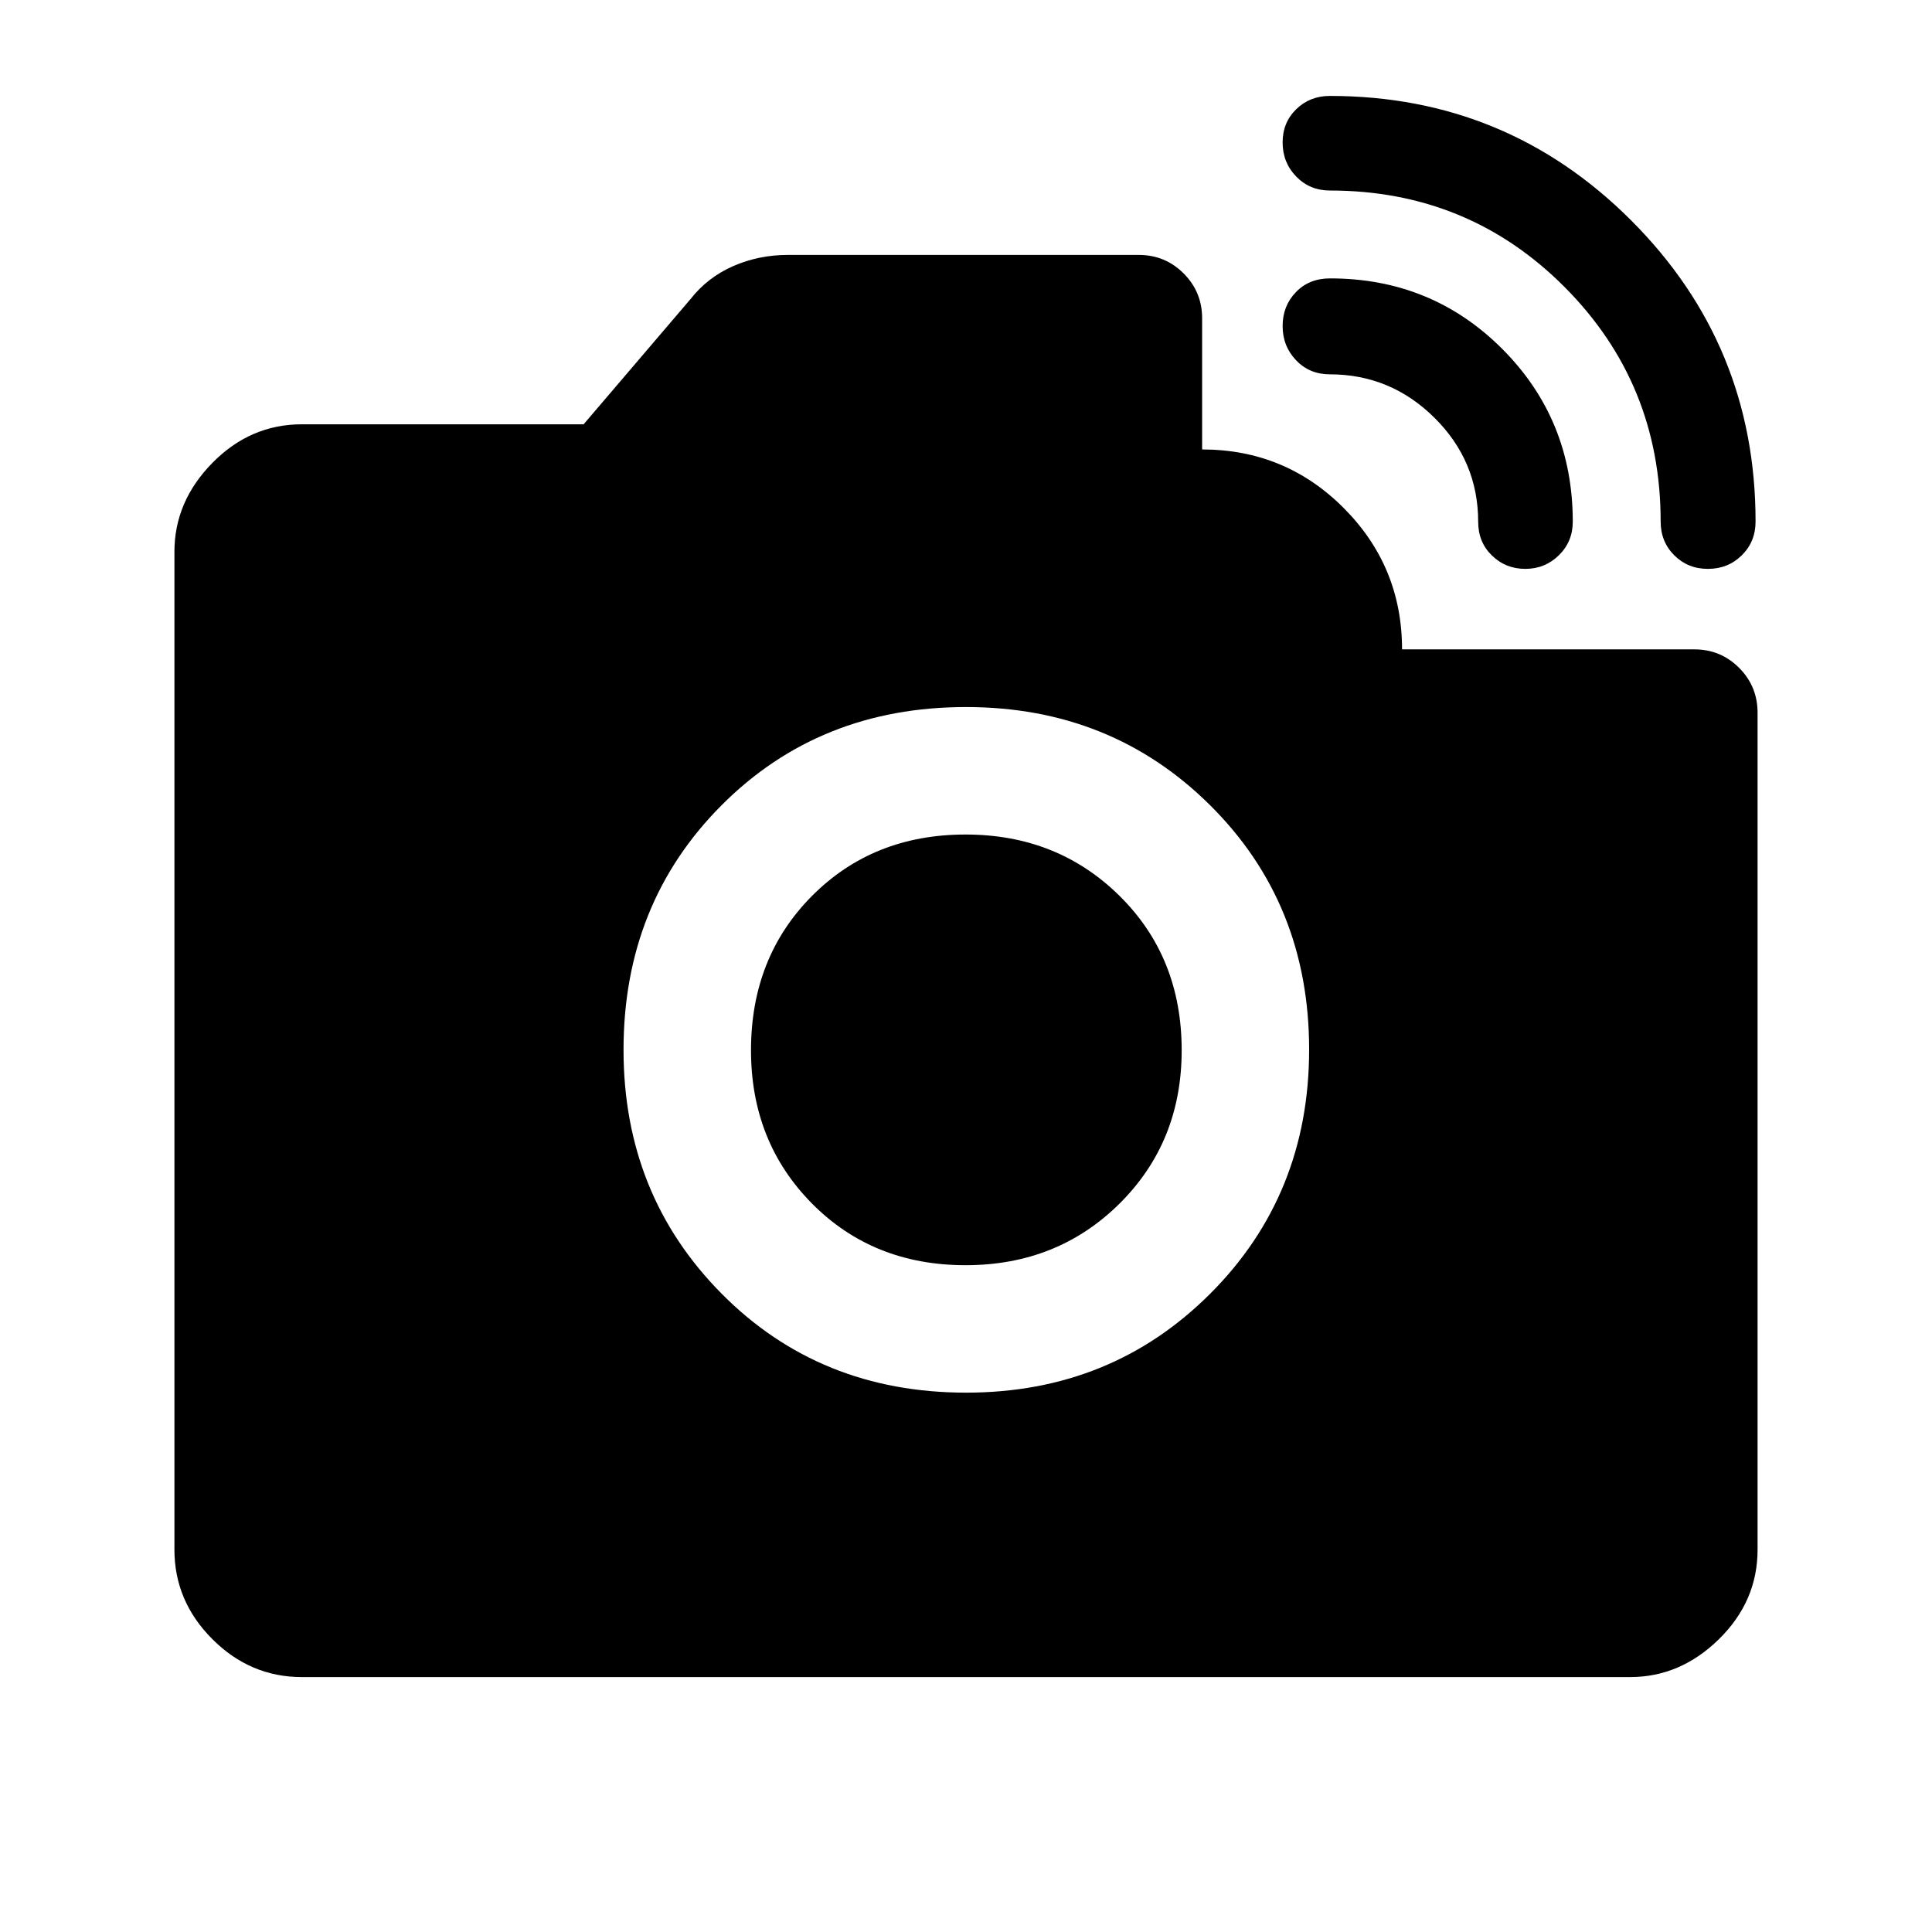 <svg xmlns="http://www.w3.org/2000/svg" height="40" viewBox="0 -960 960 960" width="40"><path d="M848.67-677.33q-10 0-16.75-6.76-6.75-6.75-6.75-16.74 0-68.67-47.78-116.59-47.78-47.91-116.56-47.91-9.99 0-16.74-6.94-6.76-6.93-6.76-16.96 0-9.91 6.76-16.5 6.75-6.6 16.74-6.6 87.84 0 149.67 61.83 61.83 61.83 61.83 149.67 0 9.99-6.83 16.74-6.83 6.76-16.83 6.76Zm-90.75 0q-9.75 0-16.59-6.64-6.83-6.65-6.83-16.7 0-30.24-21.77-51.79Q690.97-774 660.76-774q-10.09 0-16.76-7-6.67-7-6.67-17t6.59-16.83q6.58-6.84 16.98-6.84 50.6 0 85.6 35.09 35 35.08 35 85.75 0 9.99-6.91 16.74-6.91 6.76-16.67 6.76ZM480.08-268q72.09 0 121.25-49.15 49.17-49.16 49.17-121.35 0-72.5-49.15-121.33-49.14-48.84-121.33-48.84-72.85 0-121.52 48.84-48.67 48.83-48.67 121.5 0 72 48.75 121.16Q407.32-268 480.08-268Zm-.28-63.33q-45.97 0-76.3-30.62t-30.33-76.18q0-46.22 30.33-76.71 30.33-30.49 76.3-30.49 45.62 0 76.5 30.49 30.87 30.49 30.87 76.71 0 45.56-30.87 76.18-30.88 30.62-76.5 30.62ZM150-126.67q-25.63 0-44.48-18.85Q86.67-164.37 86.67-190v-495.83q0-24.96 18.85-44.15 18.85-19.19 44.48-19.19h140l53.11-62.22q8.5-10.82 21.2-16.38 12.7-5.56 27.19-5.56h174.33q13.12 0 22.31 9.19t9.19 22.31v65.16q41.34 0 70.34 29.09t29 70.25h145.27q13.06 0 22.23 9.19 9.16 9.19 9.16 22.31V-190q0 25.63-19.18 44.48-19.19 18.85-44.15 18.85H150Z"/></svg>